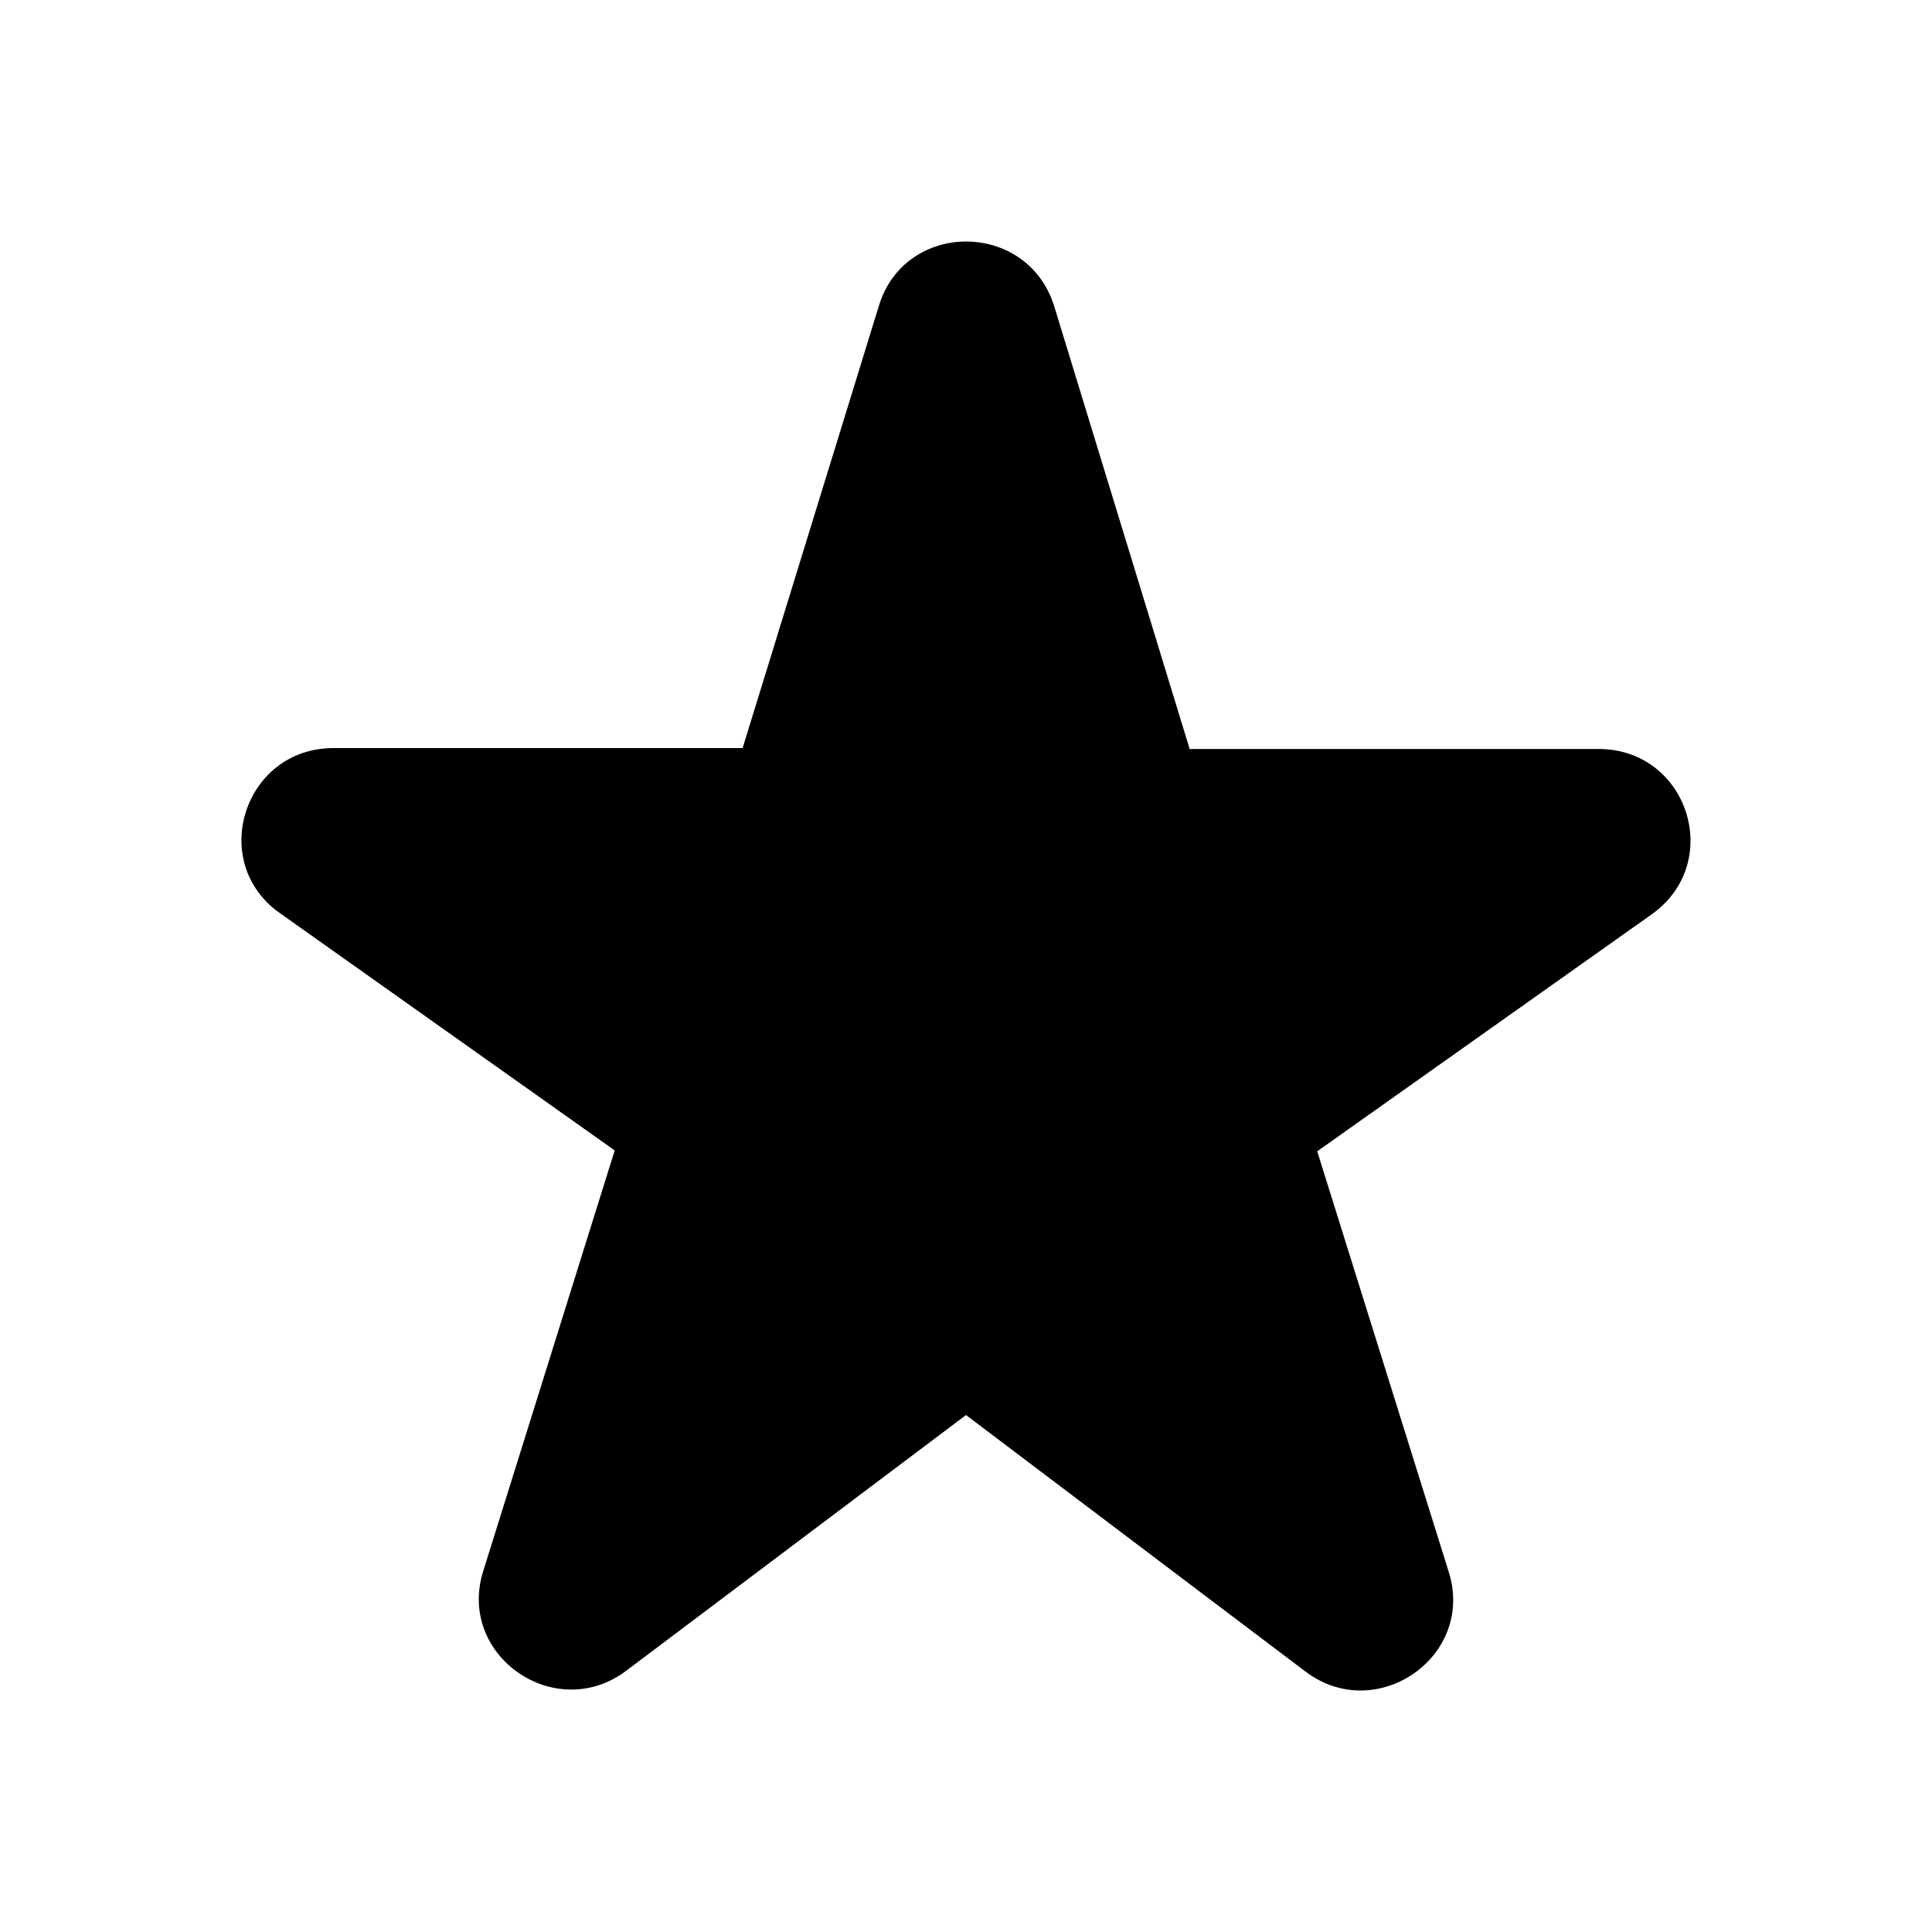 <svg width="24" height="24" viewBox="0 0 24 24" fill="none" xmlns="http://www.w3.org/2000/svg"><path d="m14.775 9.293-1.678-5.485c-.332-1.077-1.862-1.077-2.182 0l-1.69 5.485H4.141c-1.108 0-1.565 1.417-.663 2.051l4.158 2.947-1.633 5.225c-.332 1.054.902 1.904 1.781 1.235L12 17.578l4.215 3.185c.88.668 2.113-.182 1.782-1.236l-1.634-5.225 4.158-2.946c.902-.646.445-2.052-.663-2.052h-5.083v-.011Z" fill="#000"/></svg>
